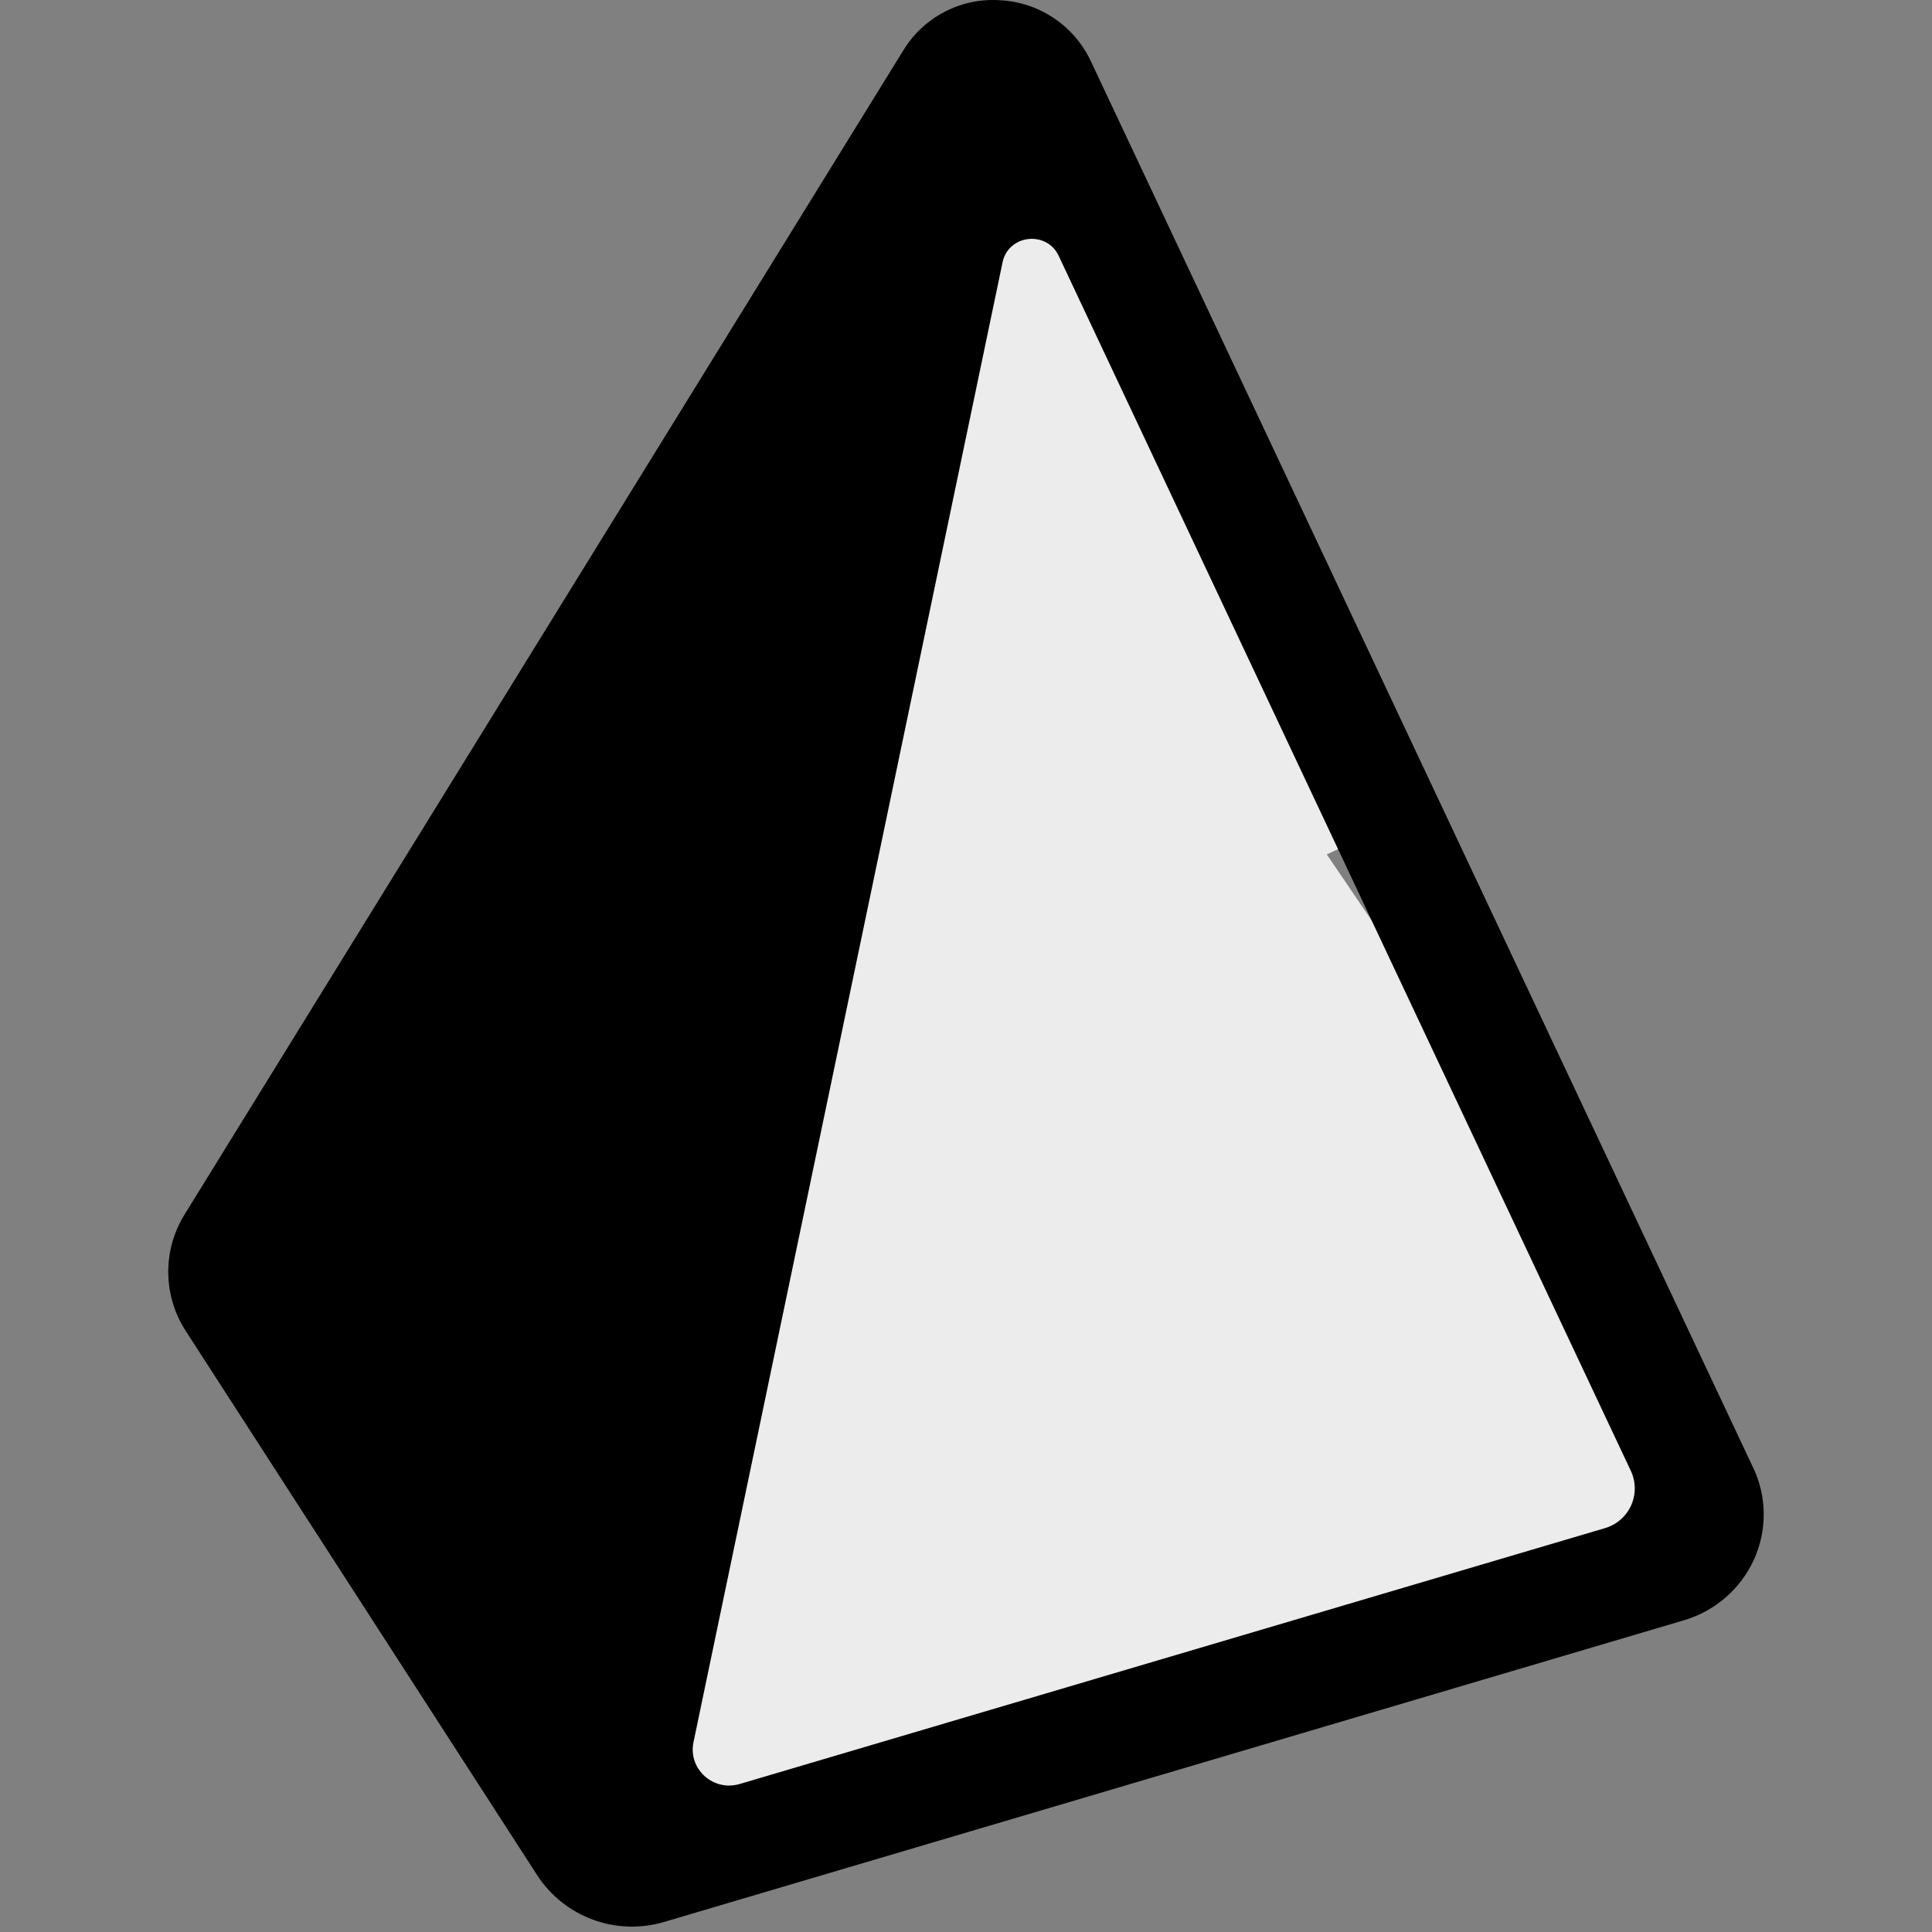 <svg width="800" height="800" viewBox="0 0 800 800" fill="none" xmlns="http://www.w3.org/2000/svg">
<rect x="0" y="0" width="800" height="800" fill="#808080" stroke="none"/>
<rect x="367" y="111.141" width="76.051" height="297" transform="rotate(-25 367 111.141)" fill="#ECECEC"/>
<g clip-path="url(#clip0_69_63)">
<path d="M331.931 157.305C337.075 121.099 384.096 110.211 404.631 140.47L713.323 595.333C729.101 618.581 716.622 650.425 689.249 656.763L303.226 746.153C275.853 752.491 250.647 729.375 254.6 701.557L331.931 157.305Z" fill="#ECECEC"/>
<path d="M725.969 607.79L451.615 25.161C444.67 10.553 430.276 0.929 414.123 0.093C397.933 -0.992 382.483 7.017 374.038 20.873L76.471 502.831C67.233 517.688 67.428 536.549 76.97 551.213L222.453 776.507C233.756 793.875 255.139 801.738 275.002 795.831L697.191 670.949C710.053 667.189 720.652 658.037 726.248 645.861C731.767 633.744 731.673 619.811 725.989 607.77L725.969 607.79ZM664.545 632.779L306.292 738.715C295.363 741.966 284.874 732.493 287.147 721.464L415.14 108.602C417.533 97.135 433.368 95.32 438.373 105.929L675.314 609.087C677.434 613.624 677.46 618.863 675.384 623.421C673.308 627.979 669.34 631.399 664.525 632.779H664.545Z" fill="black"/>
</g>
<defs>
<clipPath id="clip0_69_63">
<rect width="800" height="800" fill="white"/>
</clipPath>
</defs>
</svg>
